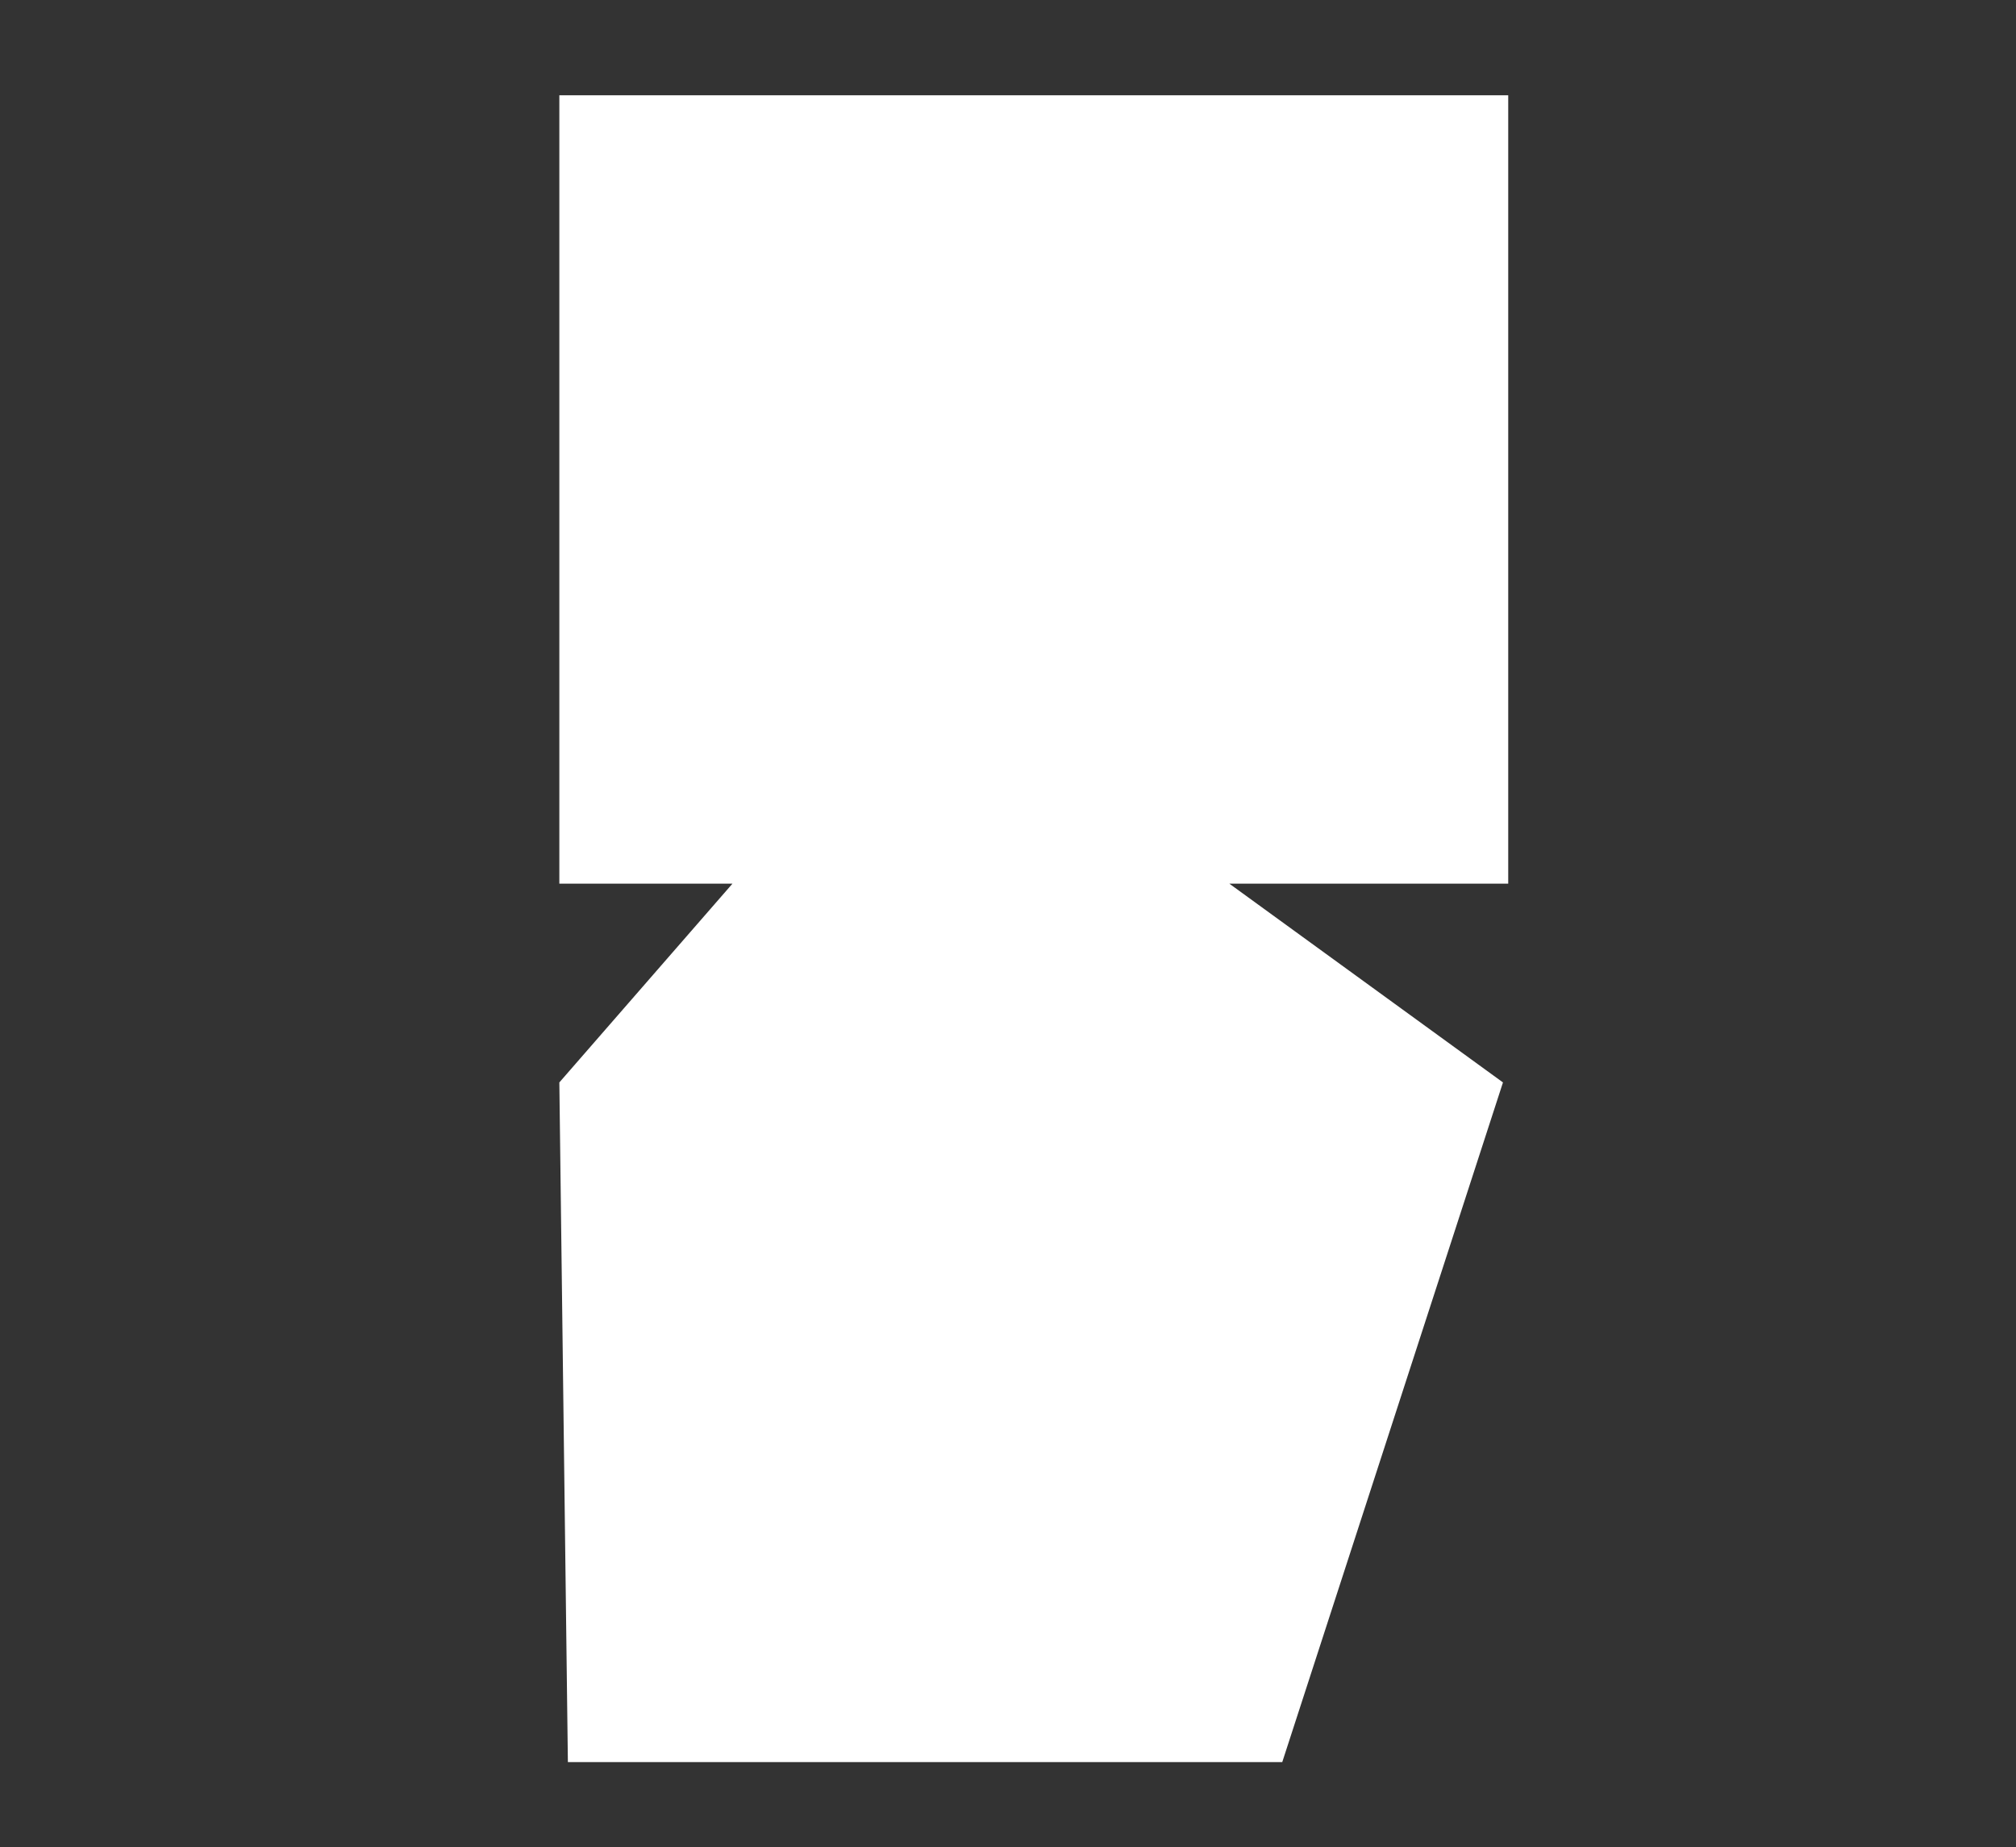 <svg xmlns="http://www.w3.org/2000/svg" viewBox="0 0 61.38 56.23"><rect x="0" y="0" width="61.38" height="56.23" fill="#333333" stroke="none"/><defs><style>.cls-1{fill:#fff;}.cls-2{fill:none;}</style></defs><g id="Layer_2" data-name="Layer 2"><g id="Calque_1" data-name="Calque 1"><polygon class="cls-1" points="45.92 2.9 17.03 2.9 17.03 26.9 22.3 26.9 17.03 32.95 17.29 53.64 39.04 53.64 45.76 32.95 37.43 26.9 45.92 26.9 45.92 2.9"/><rect class="cls-2" width="61.38" height="56.23"/></g></g></svg>